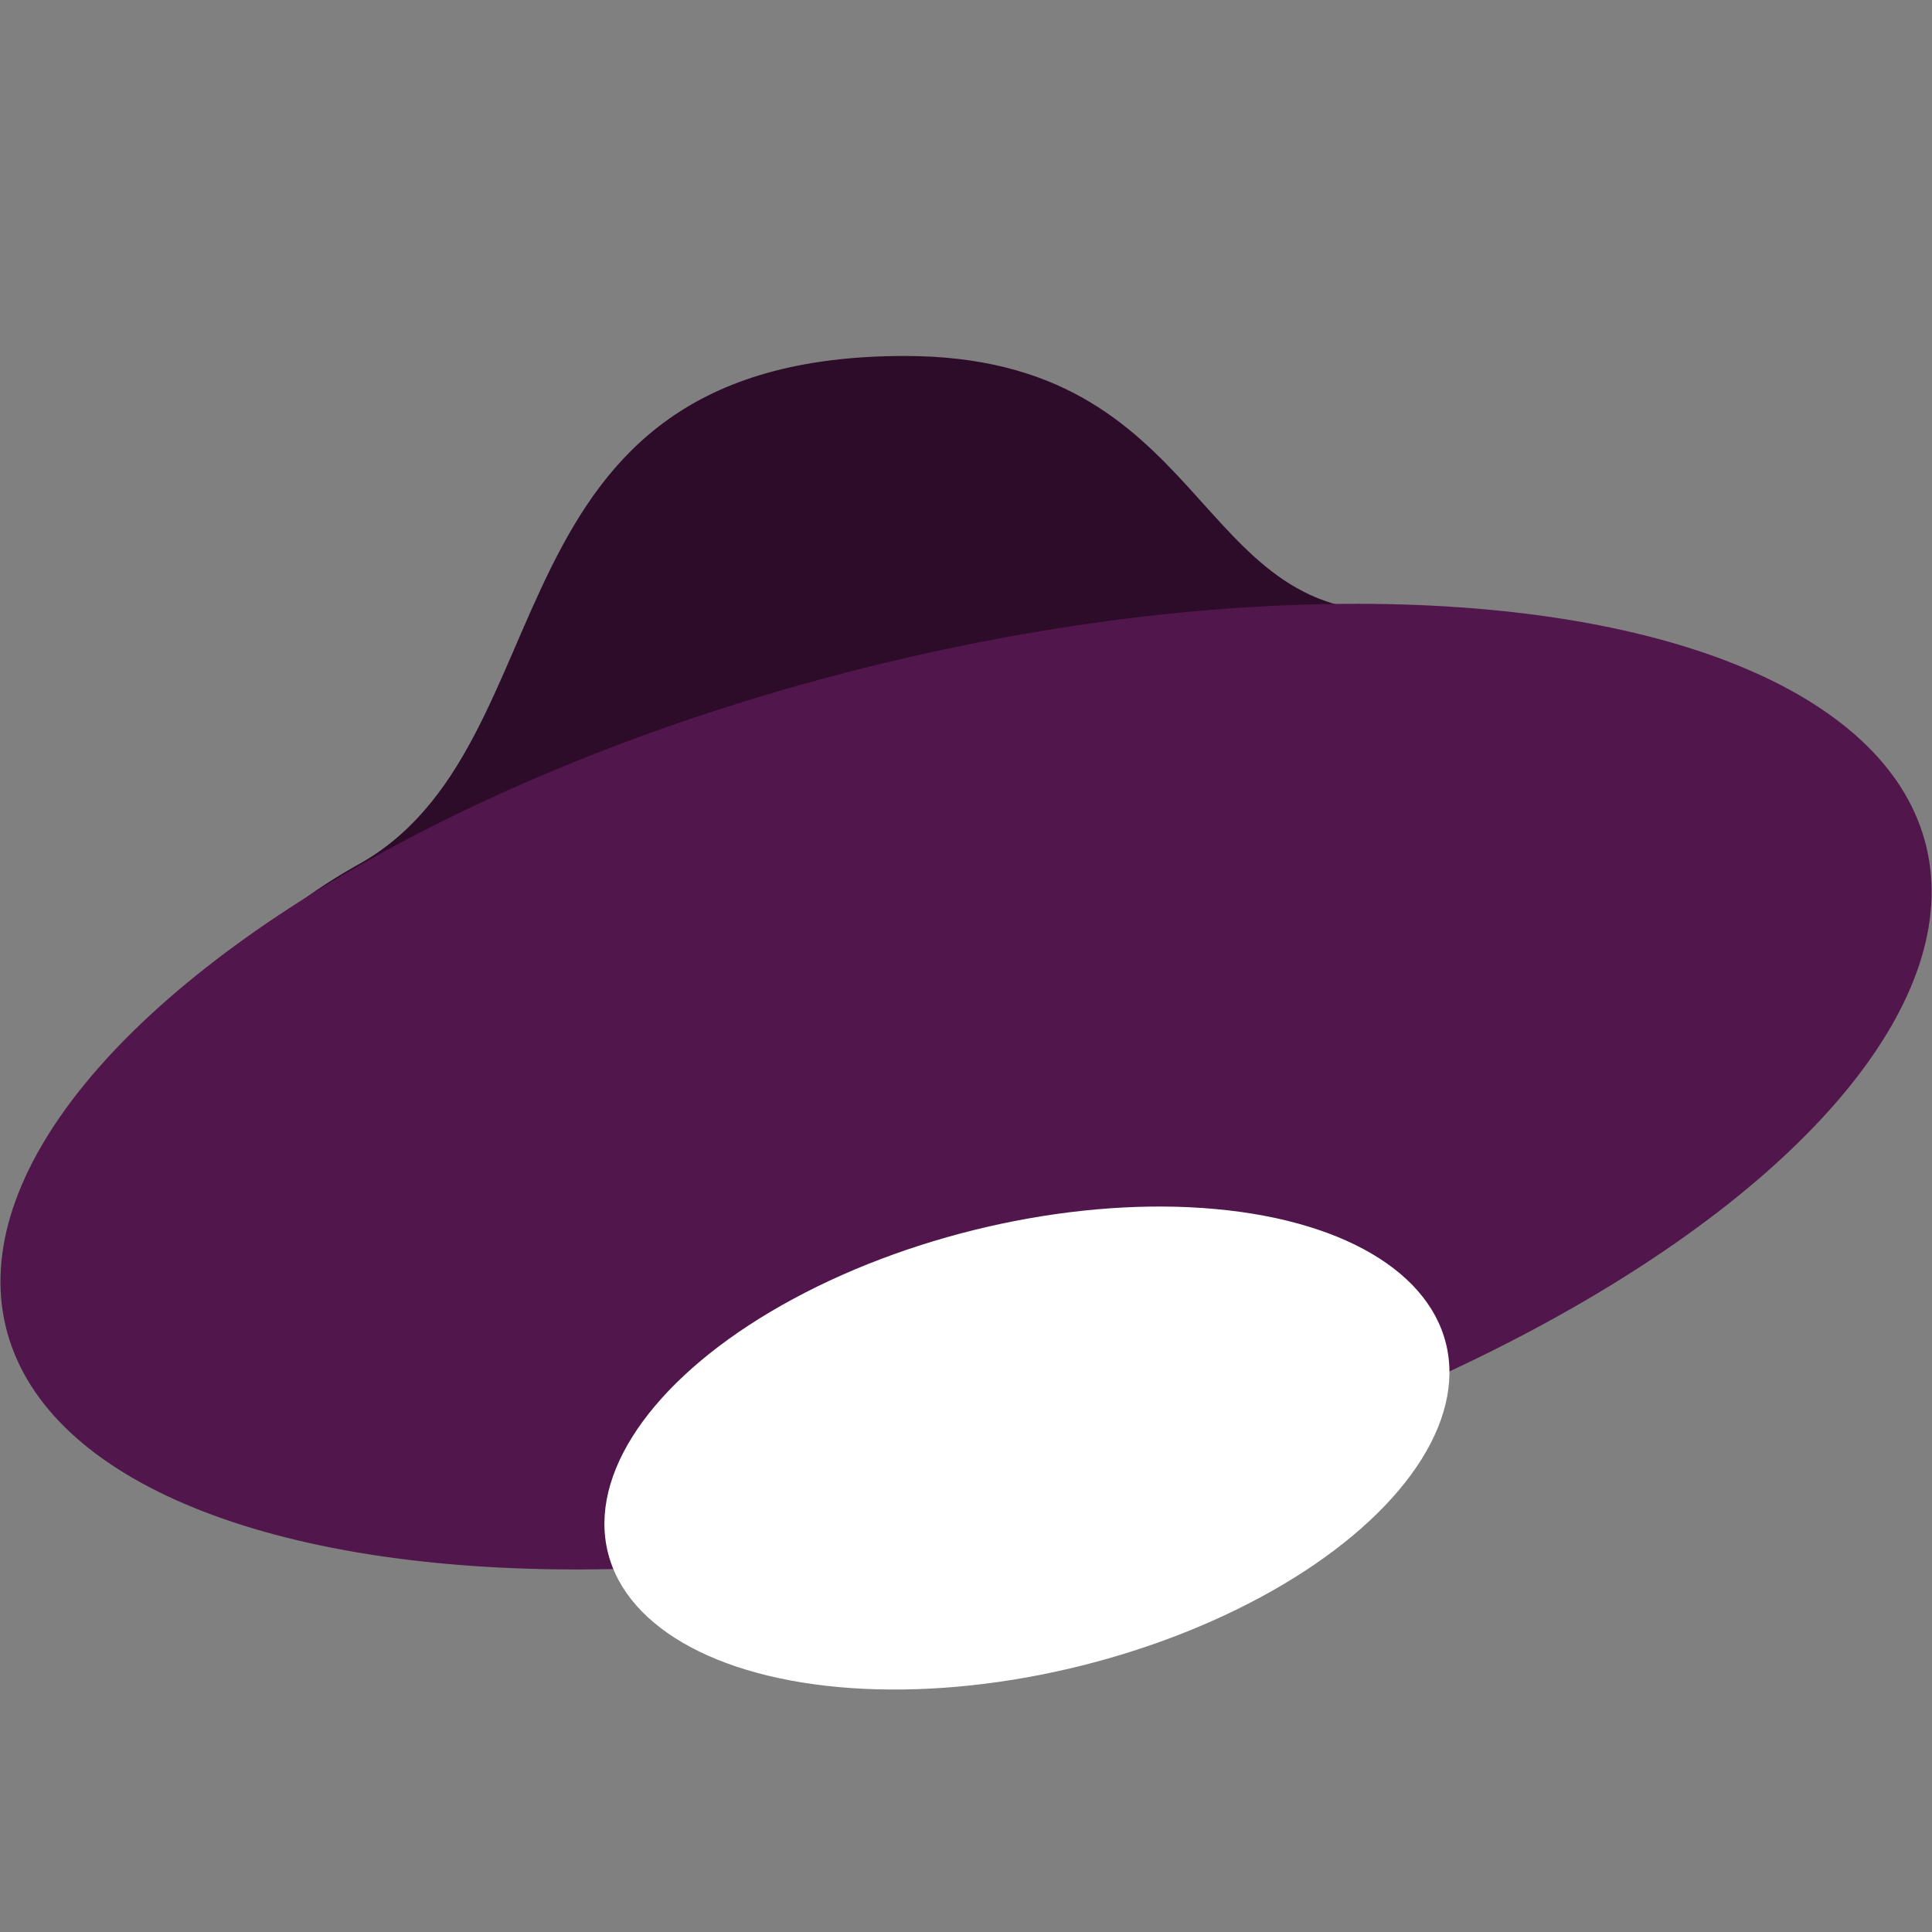 <svg xmlns="http://www.w3.org/2000/svg" width="16" height="16" version="1">
 <rect width="100%" height="100%" fill="#808080" stroke="none"/>
 <path style="fill:#2d0c2a" d="M 7.492,2.948 C 3.937,2.948 4.764,6.195 2.943,7.173 1.096,8.221 2.114,9.059 2.413,10.072 2.917,11.76 4.33,10.567 8.508,9.564 12.686,8.56 13.584,8.712 13.079,7.024 12.777,6.023 13.77,5.148 11.611,5.06 9.856,5.156 10.032,2.948 7.492,2.948 Z"/>
 <ellipse style="fill:#51164b" cx="5.288" cy="10.712" rx="8.201" ry="3.57" transform="matrix(0.968,-0.249,0.269,0.963,0,0)"/>
 <ellipse style="fill:#ffffff" cx="7.101" cy="13.564" rx="3.571" ry="1.87" transform="matrix(0.978,-0.208,0.115,0.993,0,0)"/>
</svg>
